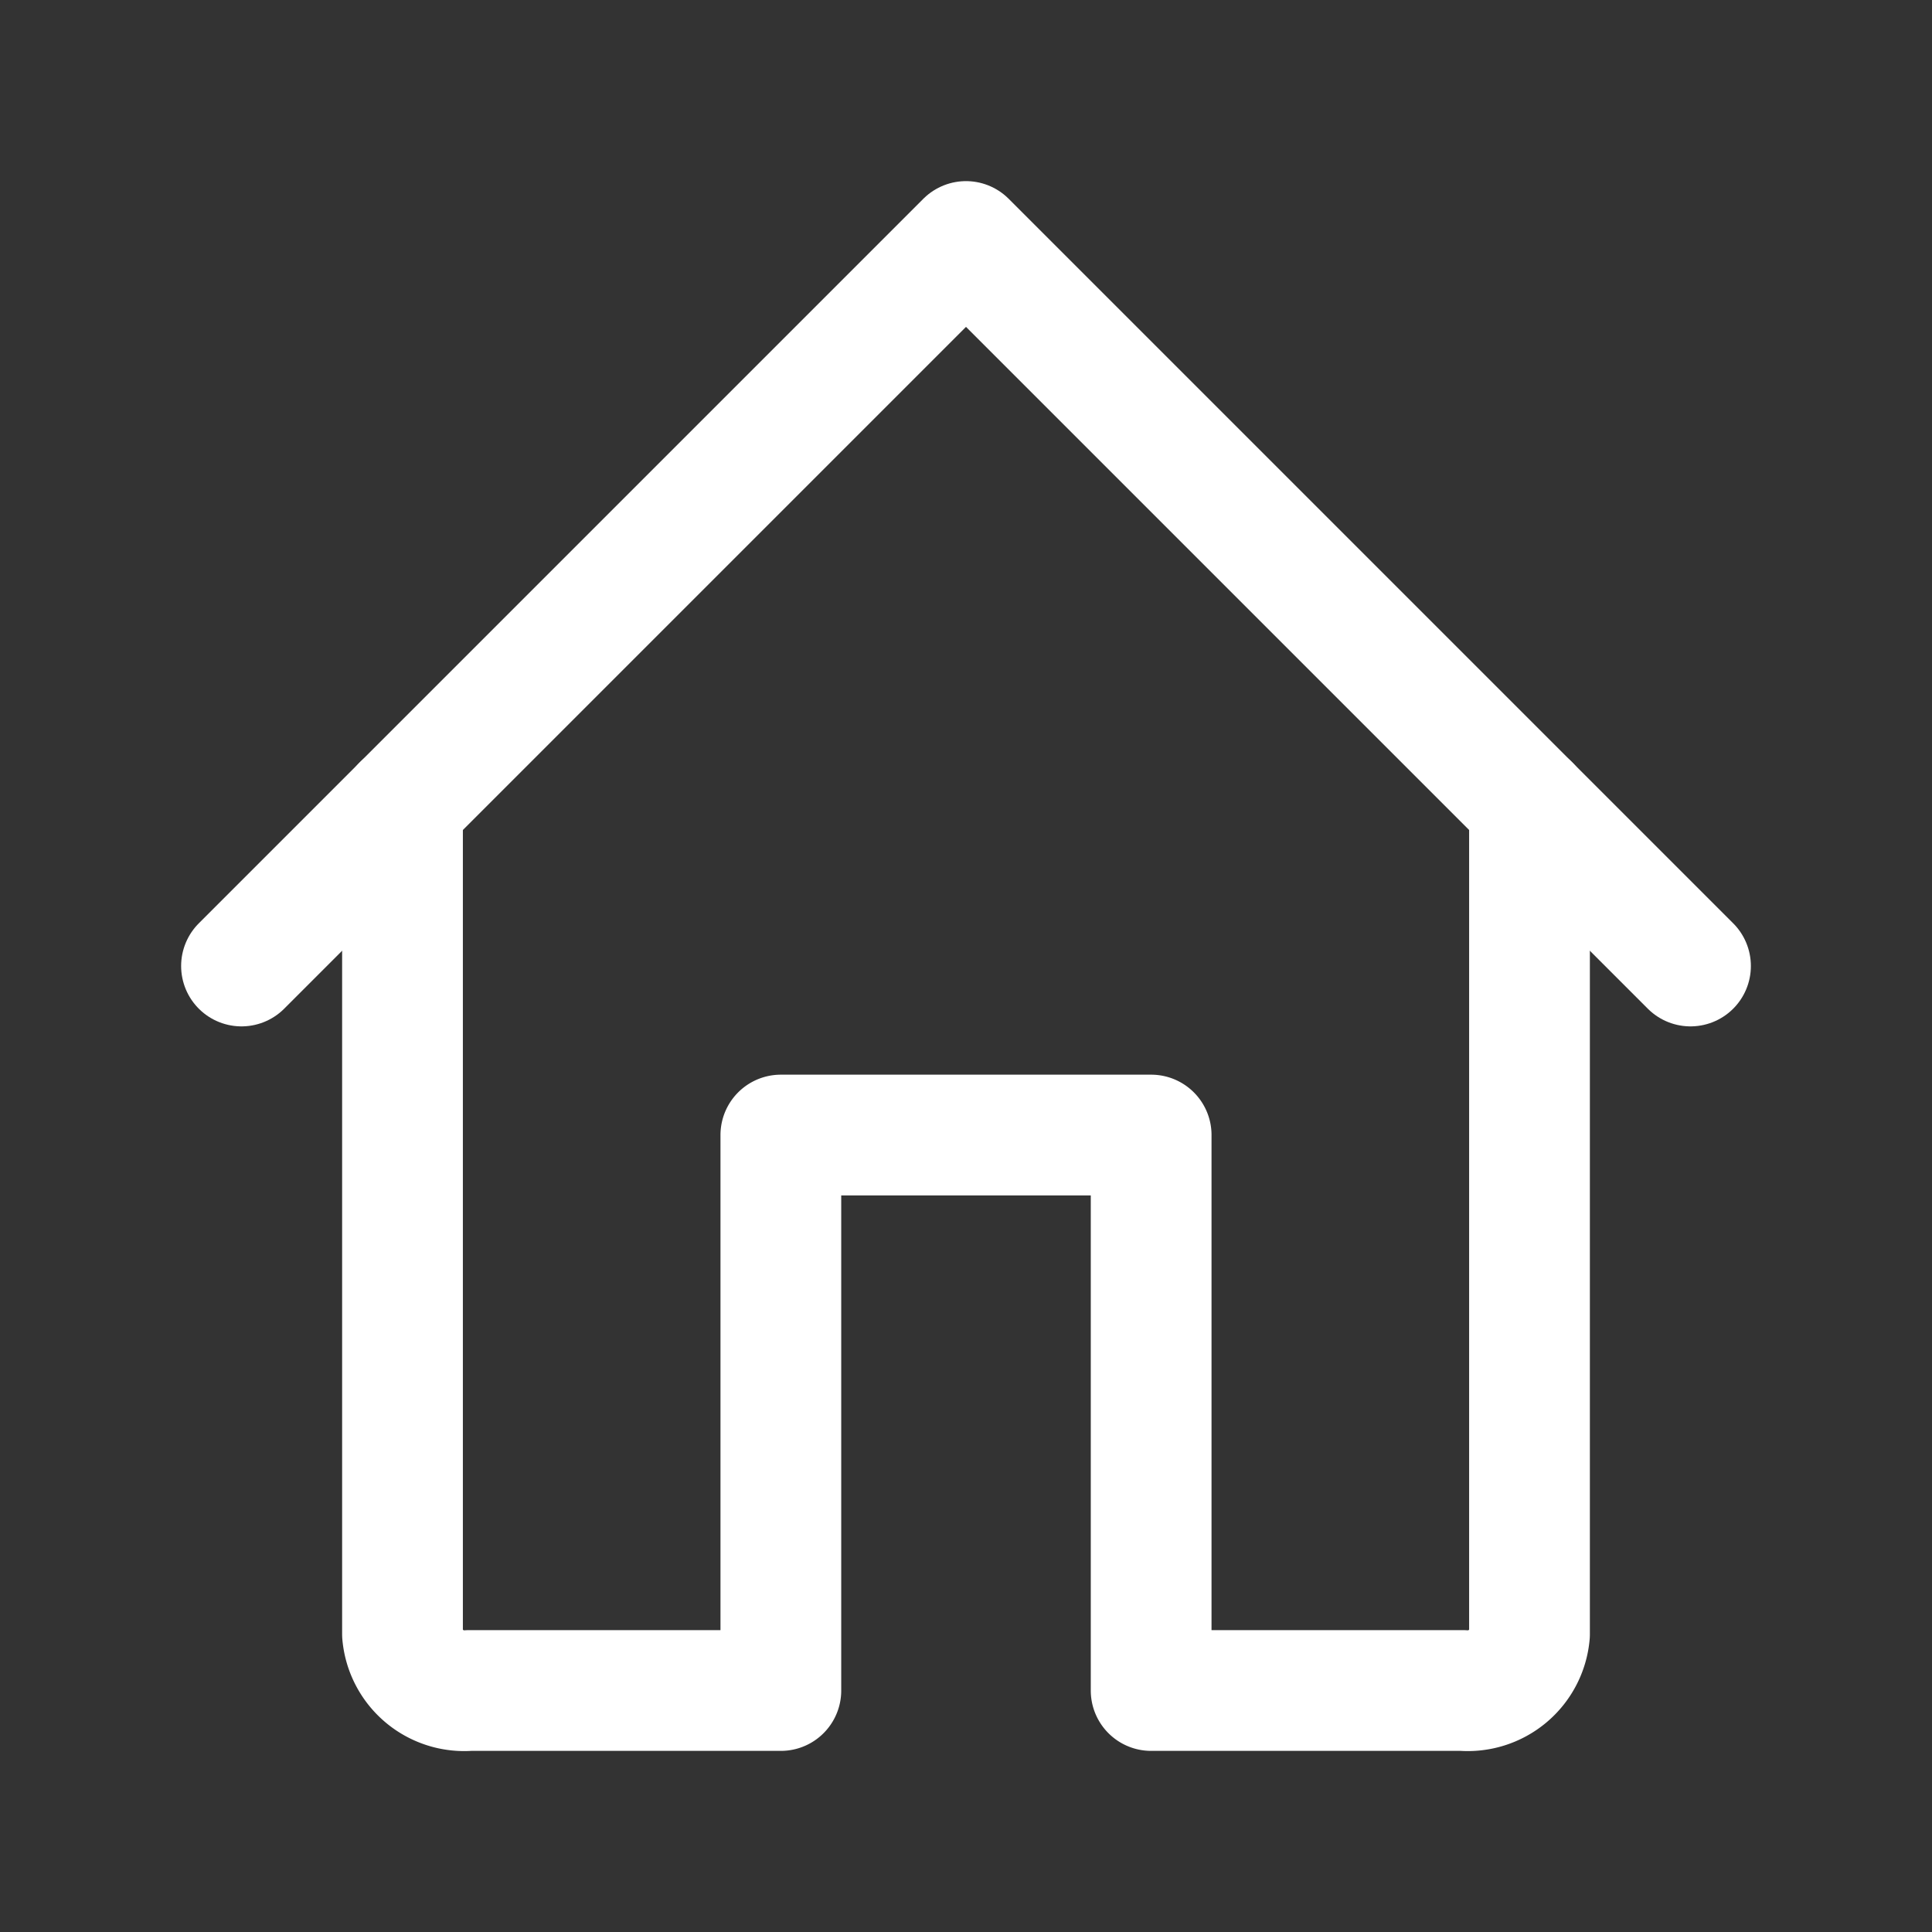 <?xml version="1.0" encoding="utf-8"?><!-- Uploaded to: SVG Repo, www.svgrepo.com, Generator: SVG Repo Mixer Tools -->
<svg fill="#000000" width="800px" height="800px" viewBox="0 0 24 24" id="home" xmlns="http://www.w3.org/2000/svg" class="icon line"><rect x="0" y="0" width="24" height="24" fill="#333333" stroke="none"/><polyline id="primary" points="21 12 12 3 3 12" style="fill: none; stroke: rgb(255, 255, 255); stroke-linecap: round; stroke-linejoin: round; stroke-width: 1.5;"></polyline><path id="primary-2" data-name="primary" d="M19,10V20.3a.77.77,0,0,1-.83.7H14.3V14.1H9.7V21H5.83A.77.77,0,0,1,5,20.3V10" style="fill: none; stroke: rgb(255, 255, 255); stroke-linecap: round; stroke-linejoin: round; stroke-width: 1.5;"></path></svg>